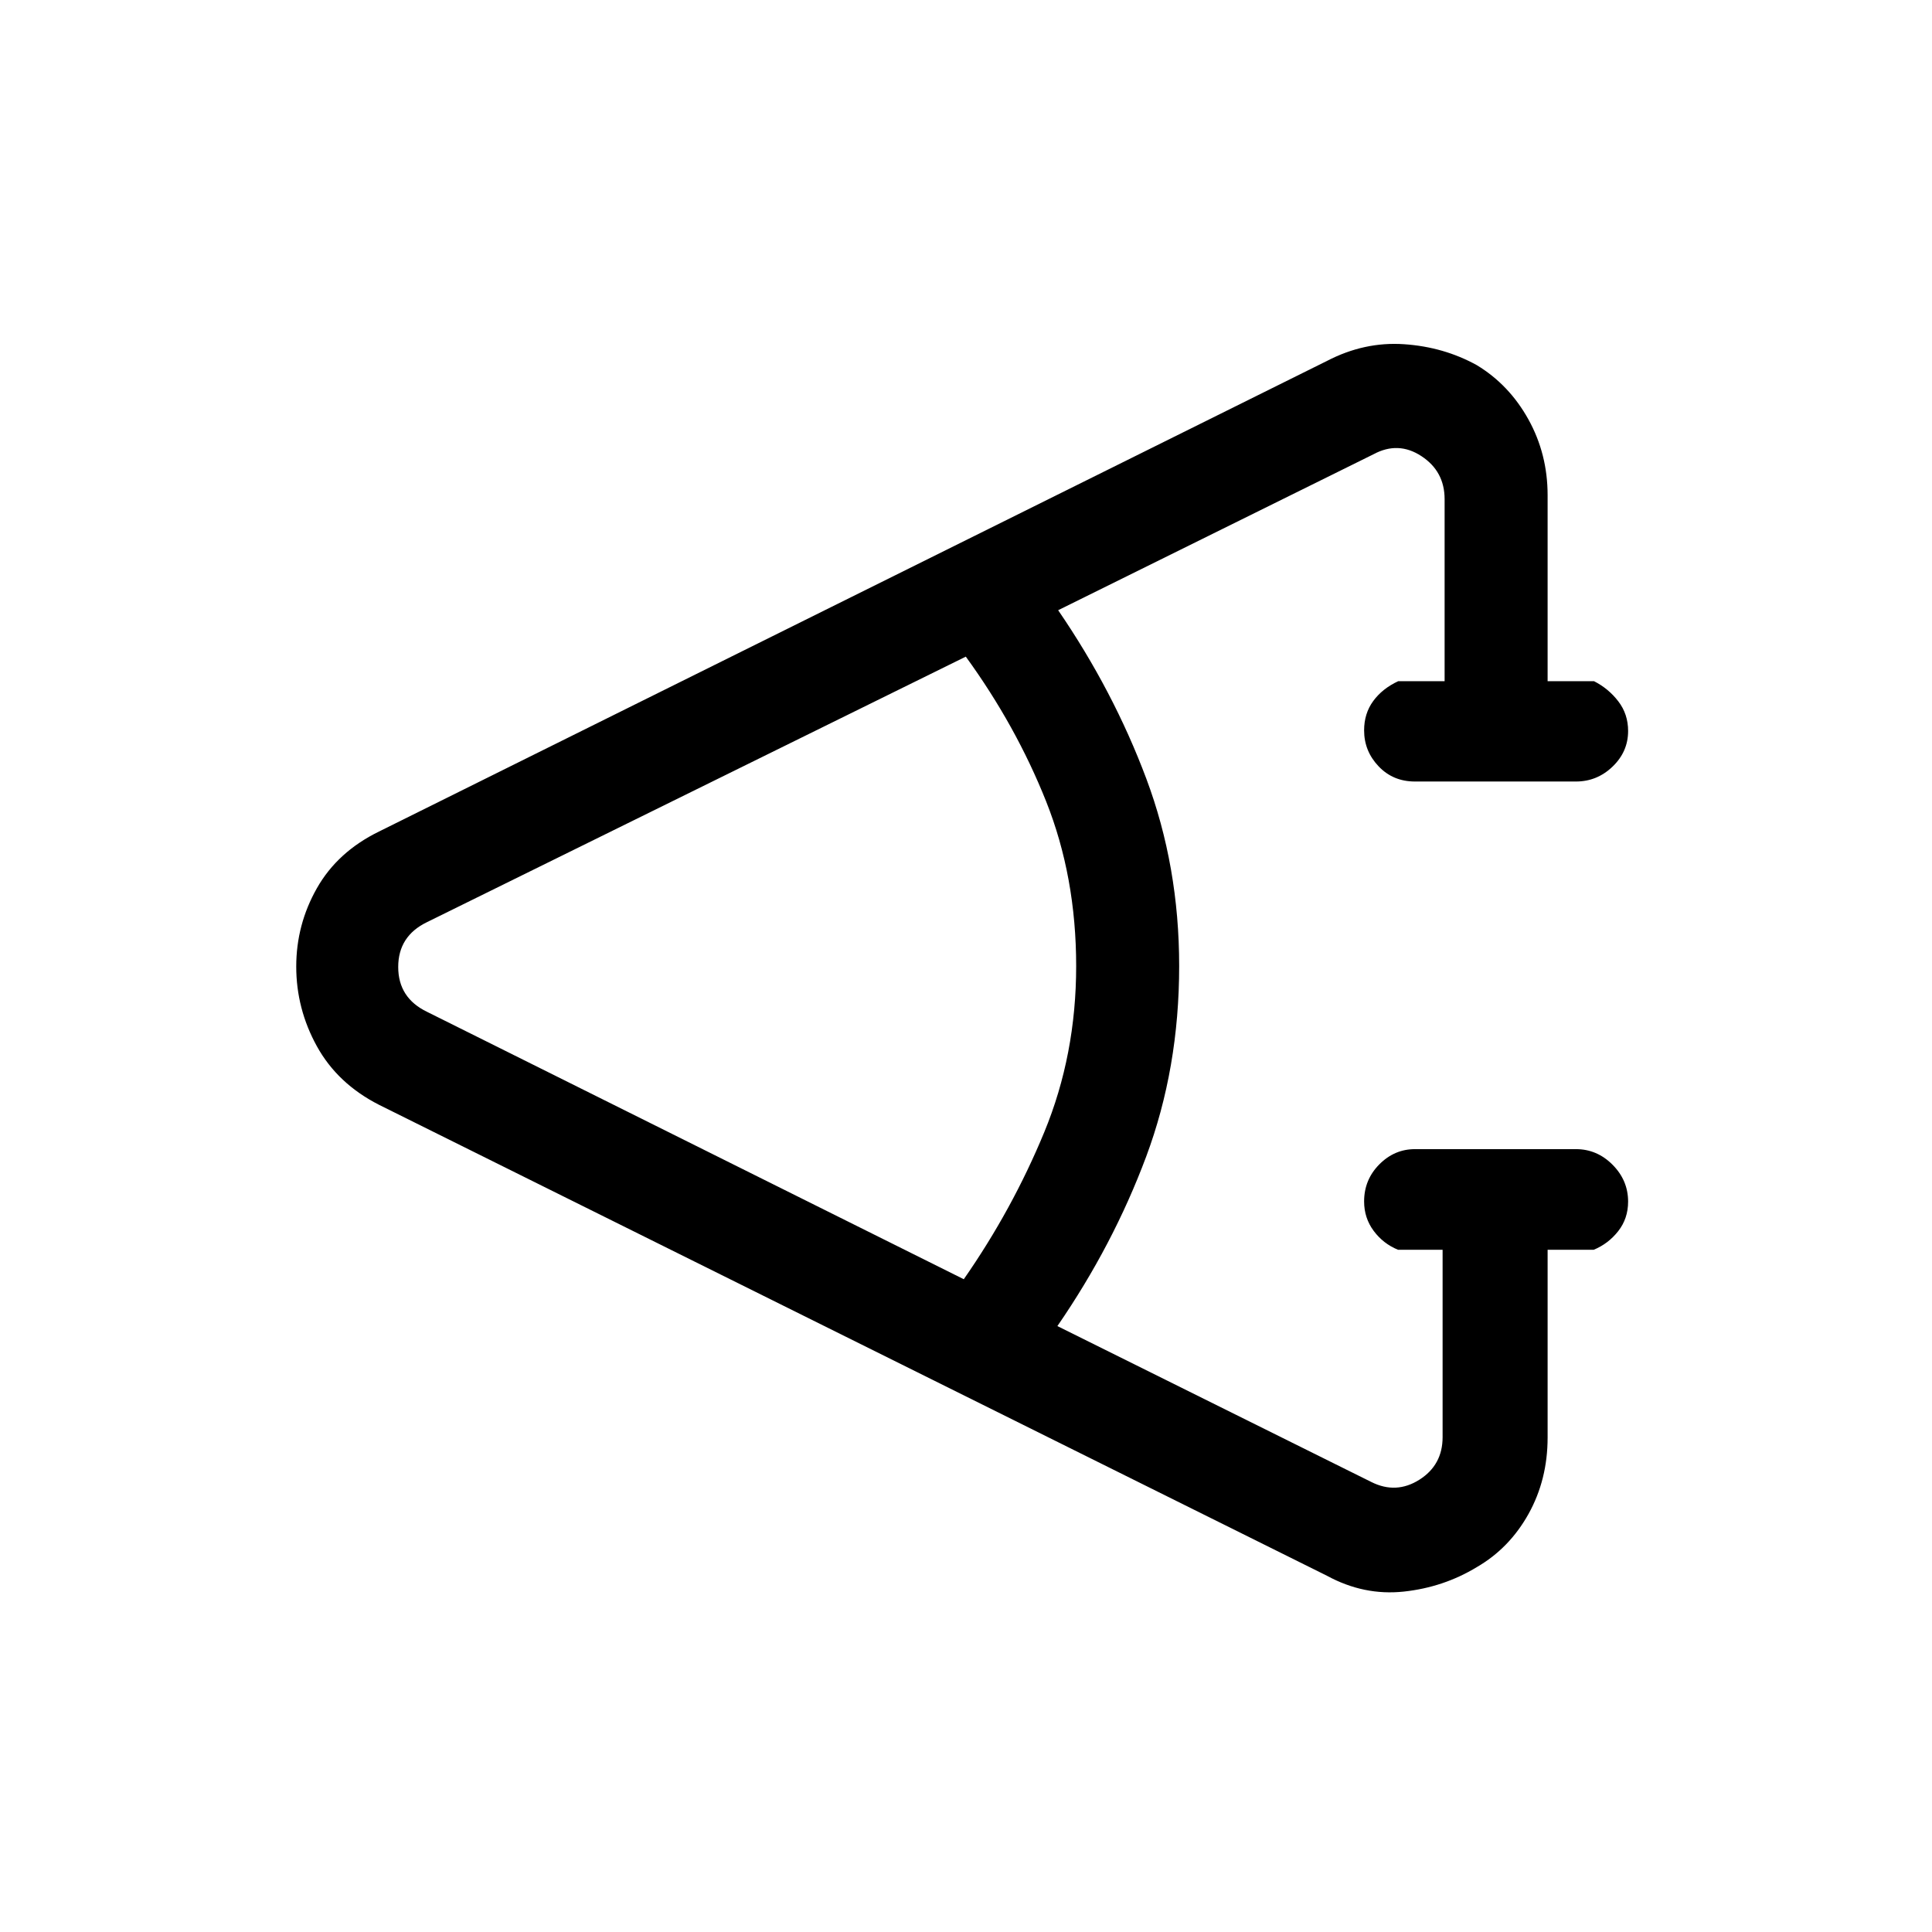 <svg xmlns="http://www.w3.org/2000/svg" height="40" viewBox="0 -960 960 960" width="40"><path d="M659.39-177 188.33-411.03q-20.62-10.51-30.87-29.09-10.26-18.59-10.26-39.6 0-20.84 10.26-38.93 10.25-18.09 30.87-28.17l471.06-233.85q18.55-9.64 38.3-8.29 19.74 1.34 36.14 10.41 16.07 9.73 25.62 26.93t9.55 37.67v92.44h23.08q7.19 3.66 12.05 10 4.87 6.33 4.87 14.74 0 10.27-7.72 17.69-7.71 7.41-18.2 7.41h-80q-10.89 0-18.07-7.56-7.19-7.57-7.19-17.85 0-8.4 4.53-14.58 4.53-6.19 12.39-9.85h23.08v-90.44q0-13.85-11.54-21.41-11.54-7.56-23.84-.9l-156.65 77.47q27.47 40.1 43.8 83.69 16.33 43.59 16.33 93.1 0 50.82-16.41 94.76-16.41 43.93-44.1 84.16l156.03 77.49q12.3 6.15 23.84-1.15 11.54-7.31 11.54-21.16V-339h-22.15q-7.35-3-12.1-9.39-4.75-6.4-4.75-14.63 0-10.75 7.52-18.37 7.53-7.61 17.74-7.61h80q10.49 0 18.2 7.76 7.72 7.76 7.72 18.32 0 8.4-4.91 14.66T791.92-339H769v93.26q0 20.98-9.5 38.03-9.51 17.04-25.68 26.4-16.51 10.03-36.29 12.16-19.79 2.12-38.14-7.85ZM478.9-324.36q24.15-34.67 40-73.1 15.84-38.43 15.84-82.5 0-44.36-14.96-81.91-14.96-37.54-39.88-71.85l-267.67 131.9q-14.36 6.92-14.36 22.31 0 15.38 14.36 22.3L478.9-324.36Z"/></svg>